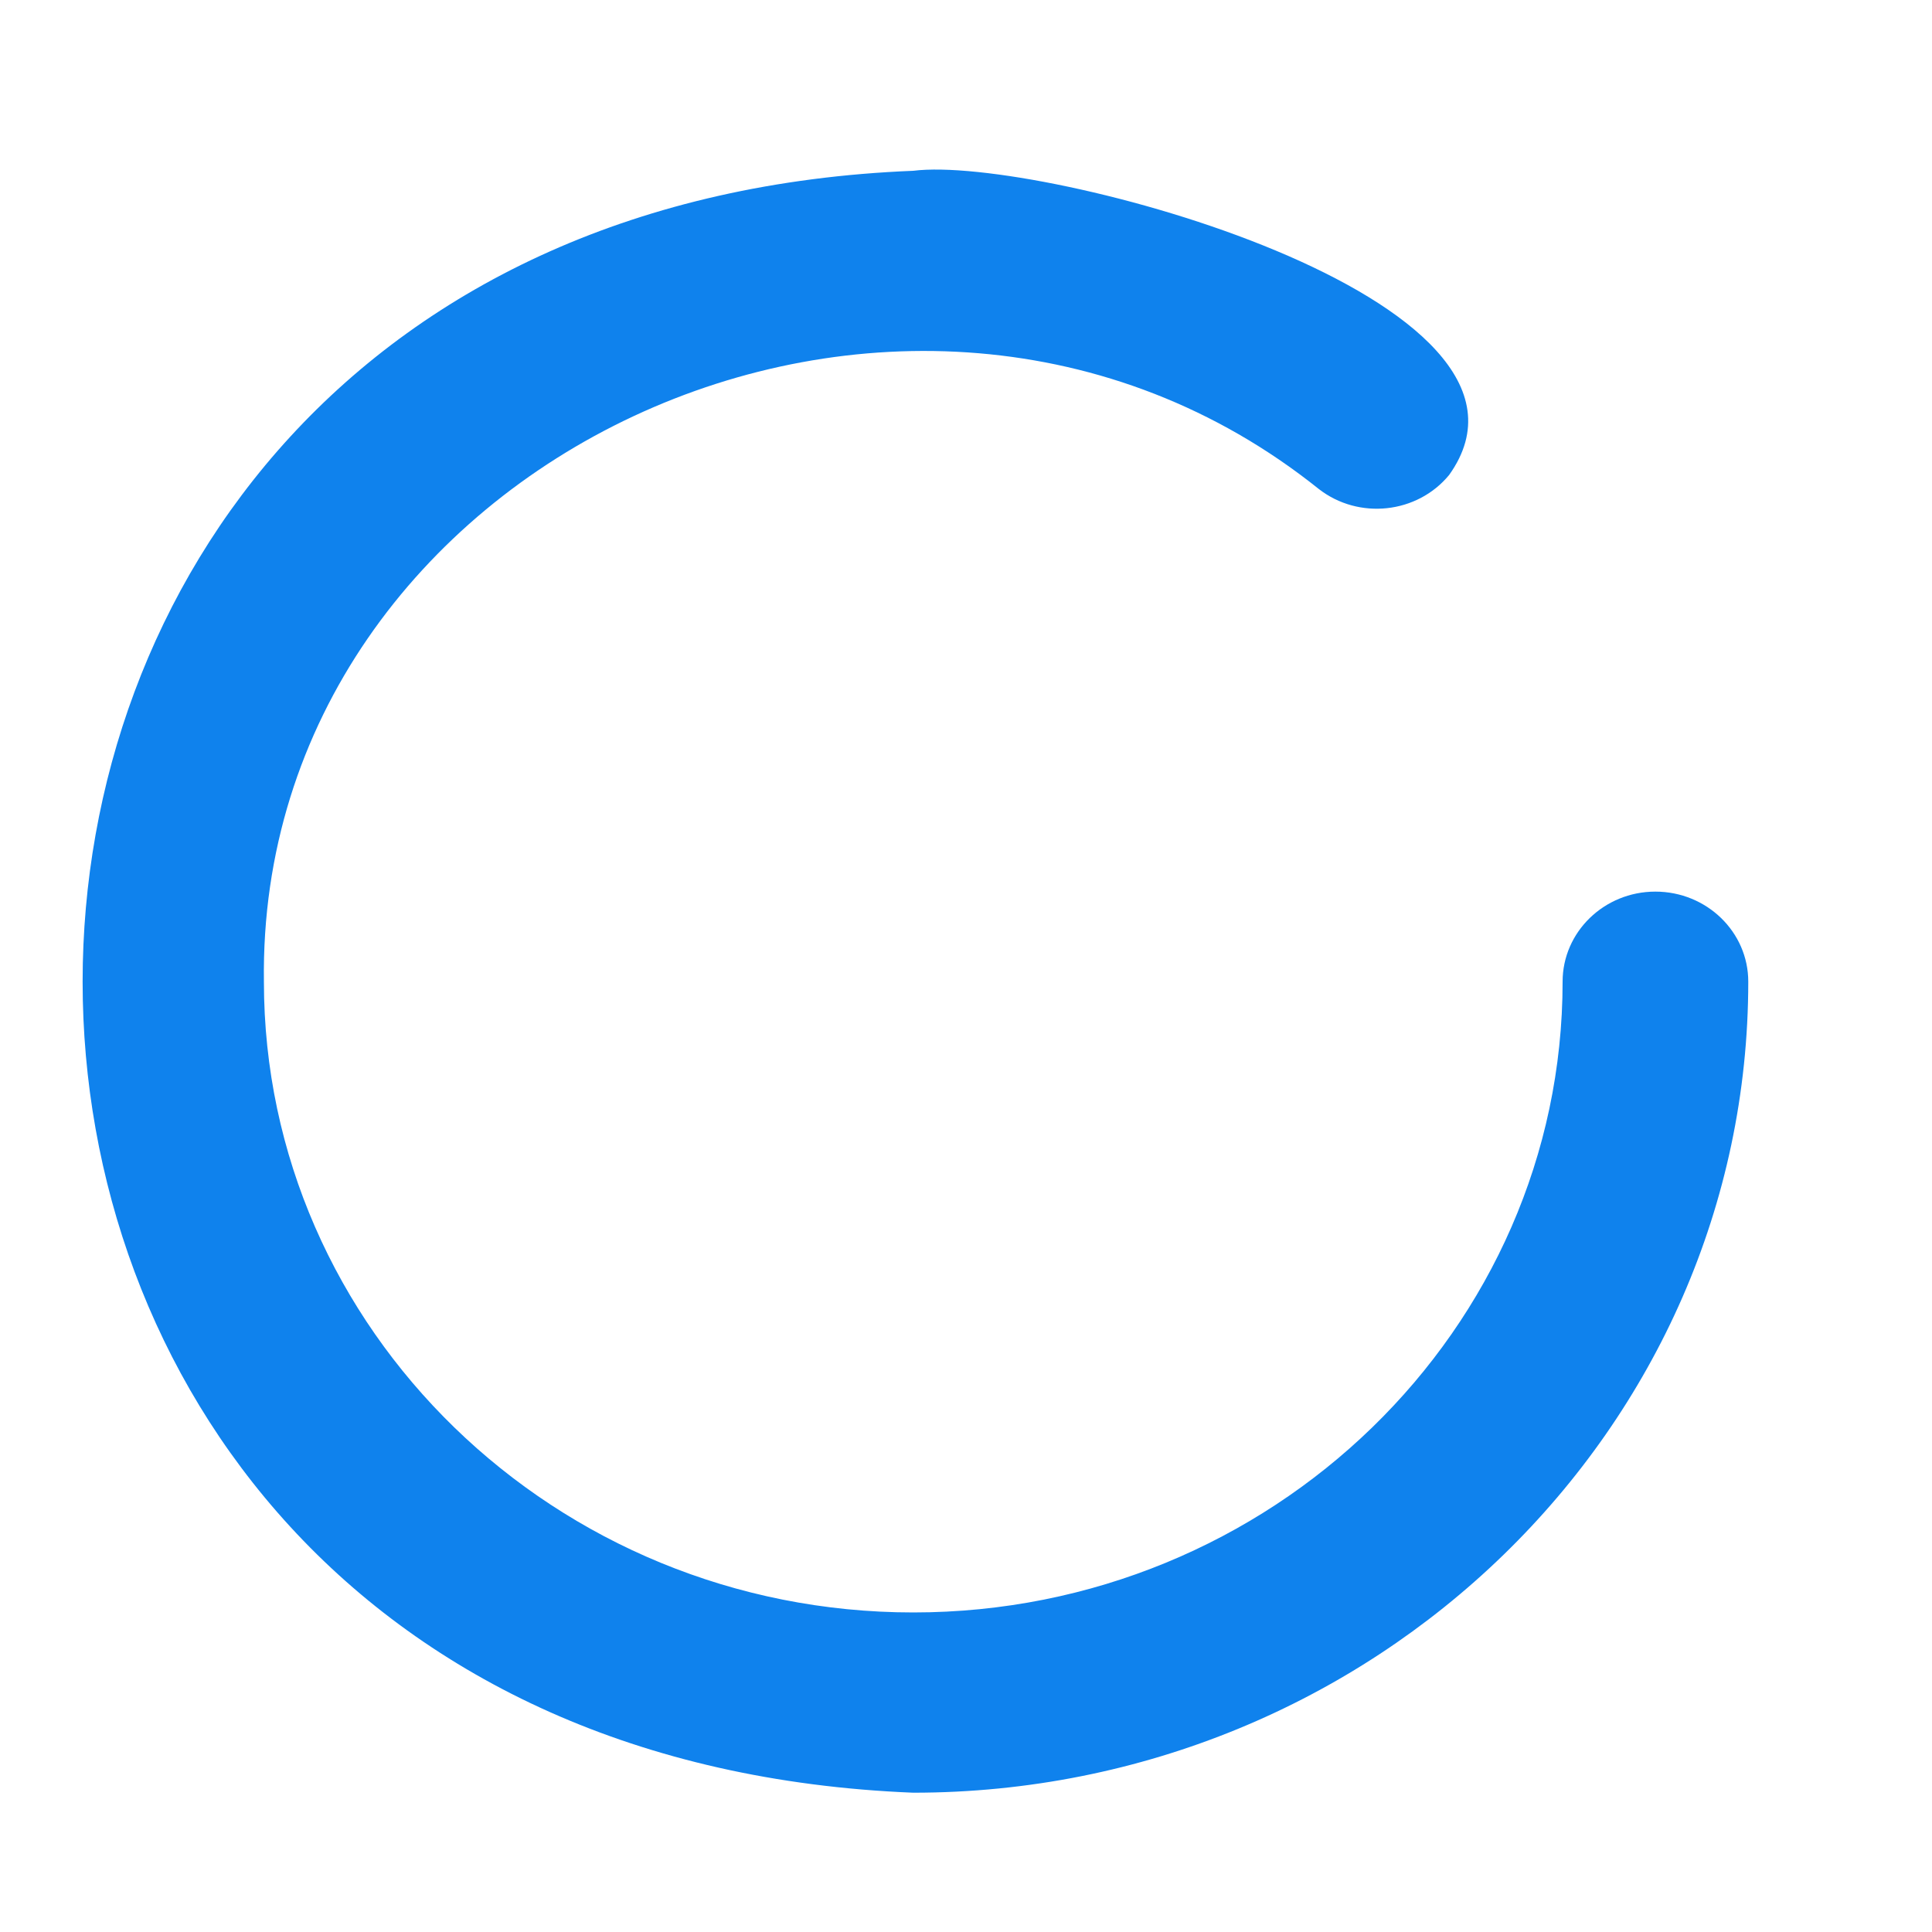 <?xml version="1.0" encoding="UTF-8" standalone="no"?><svg width='10' height='10' viewBox='0 0 10 10' fill='none' xmlns='http://www.w3.org/2000/svg'>
<path d='M4.727 9.279C7.11 9.279 9.049 7.396 9.049 5.081C9.049 4.824 8.834 4.615 8.568 4.615C8.303 4.615 8.088 4.824 8.088 5.081C8.088 6.881 6.58 8.346 4.727 8.346C2.874 8.346 1.366 6.881 1.366 5.081C1.329 2.387 4.687 0.819 6.826 2.531C7.033 2.692 7.336 2.659 7.501 2.458C8.152 1.544 5.382 0.801 4.727 0.884C-1.006 1.114 -1.005 9.049 4.727 9.279V9.279Z' fill='#0F82ED'/>
</svg>
